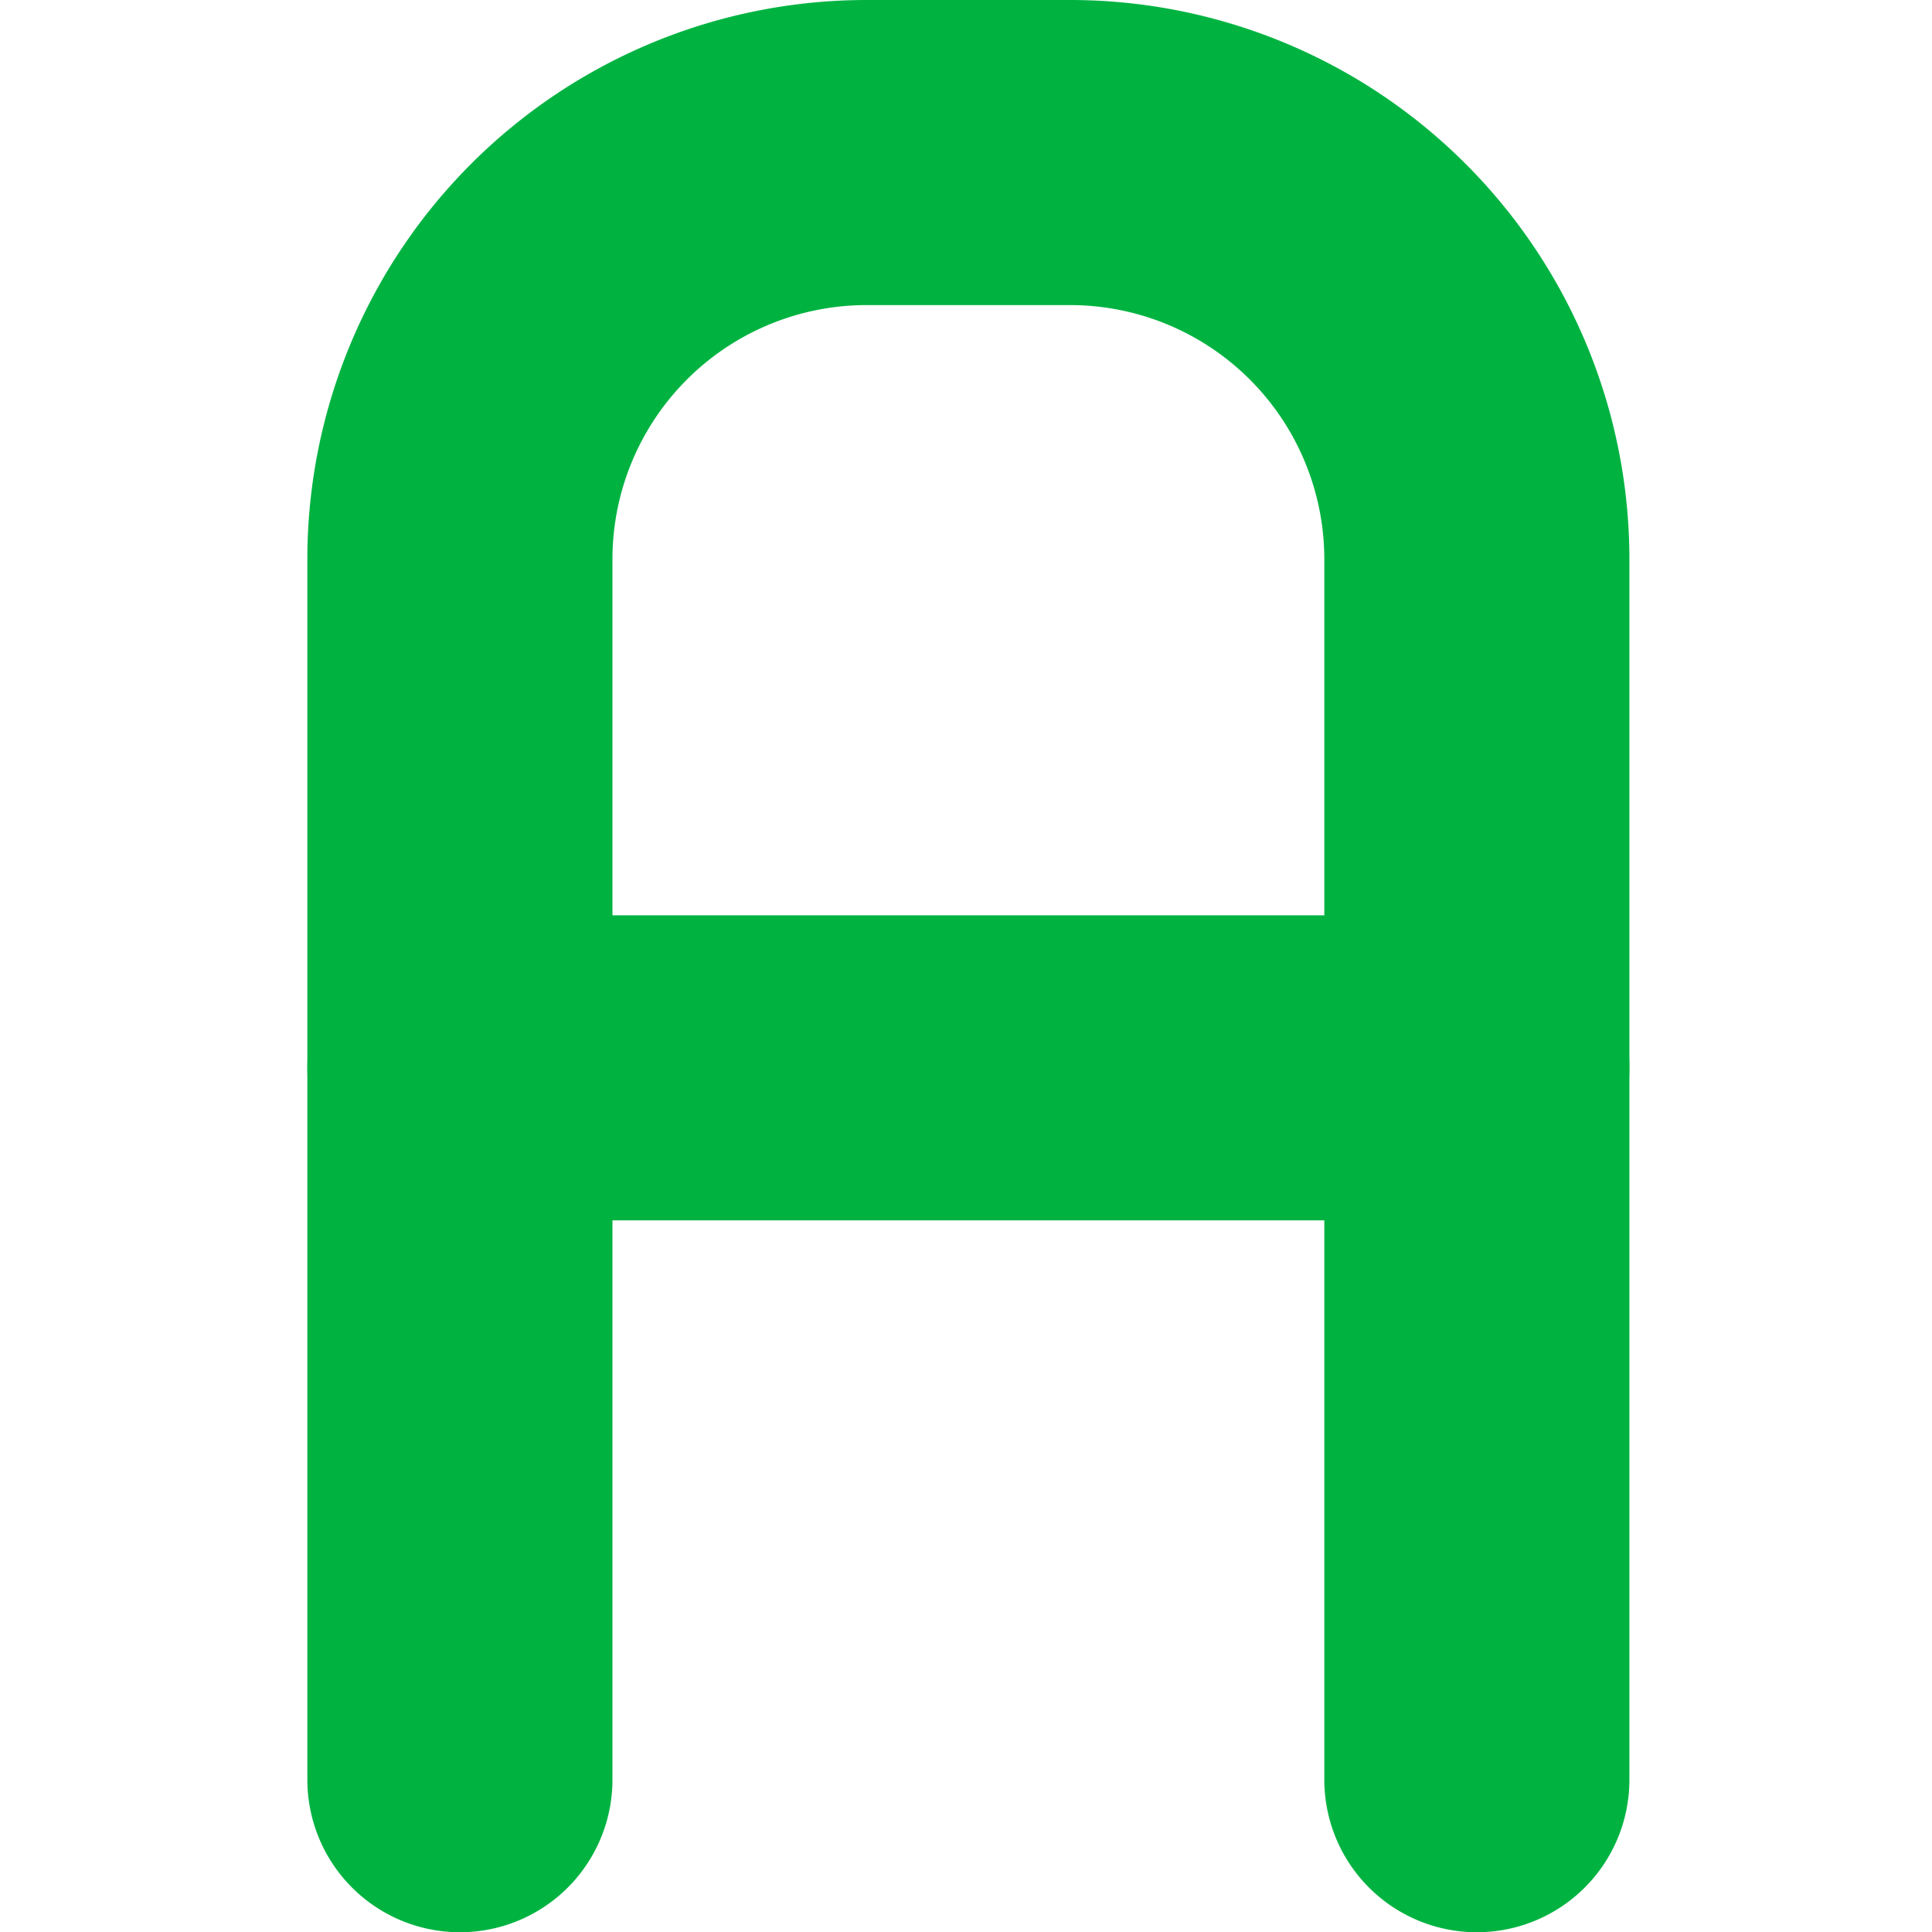 <?xml version="1.0" encoding="UTF-8" standalone="no"?>
<svg
   class="icon icon-tabler icon-tabler-letter-a"
   width="44"
   height="44"
   viewBox="0 0 24 24"
   stroke-width="3"
   stroke="#00b341"
   fill="none"
   stroke-linecap="round"
   stroke-linejoin="round"
   version="1.1"
   id="svg239"
   xmlns="http://www.w3.org/2000/svg"
   xmlns:svg="http://www.w3.org/2000/svg">
  <defs
     id="defs243" />
  <path
     stroke="none"
     d="M0 0h24v24H0z"
     fill="none"
     id="path233" />
  <path
     d="M 5.713,22.108 V 6.948 A 5.053,5.053 0 0 1 10.766,1.895 h 2.527 a 5.053,5.053 0 0 1 5.053,5.053 V 22.108"
     id="path235"
     style="stroke-width:3.79" />
  <line
     x1="5.713"
     y1="13.265"
     x2="18.346"
     y2="13.265"
     id="line237"
     style="stroke-width:3.79" />
</svg>
